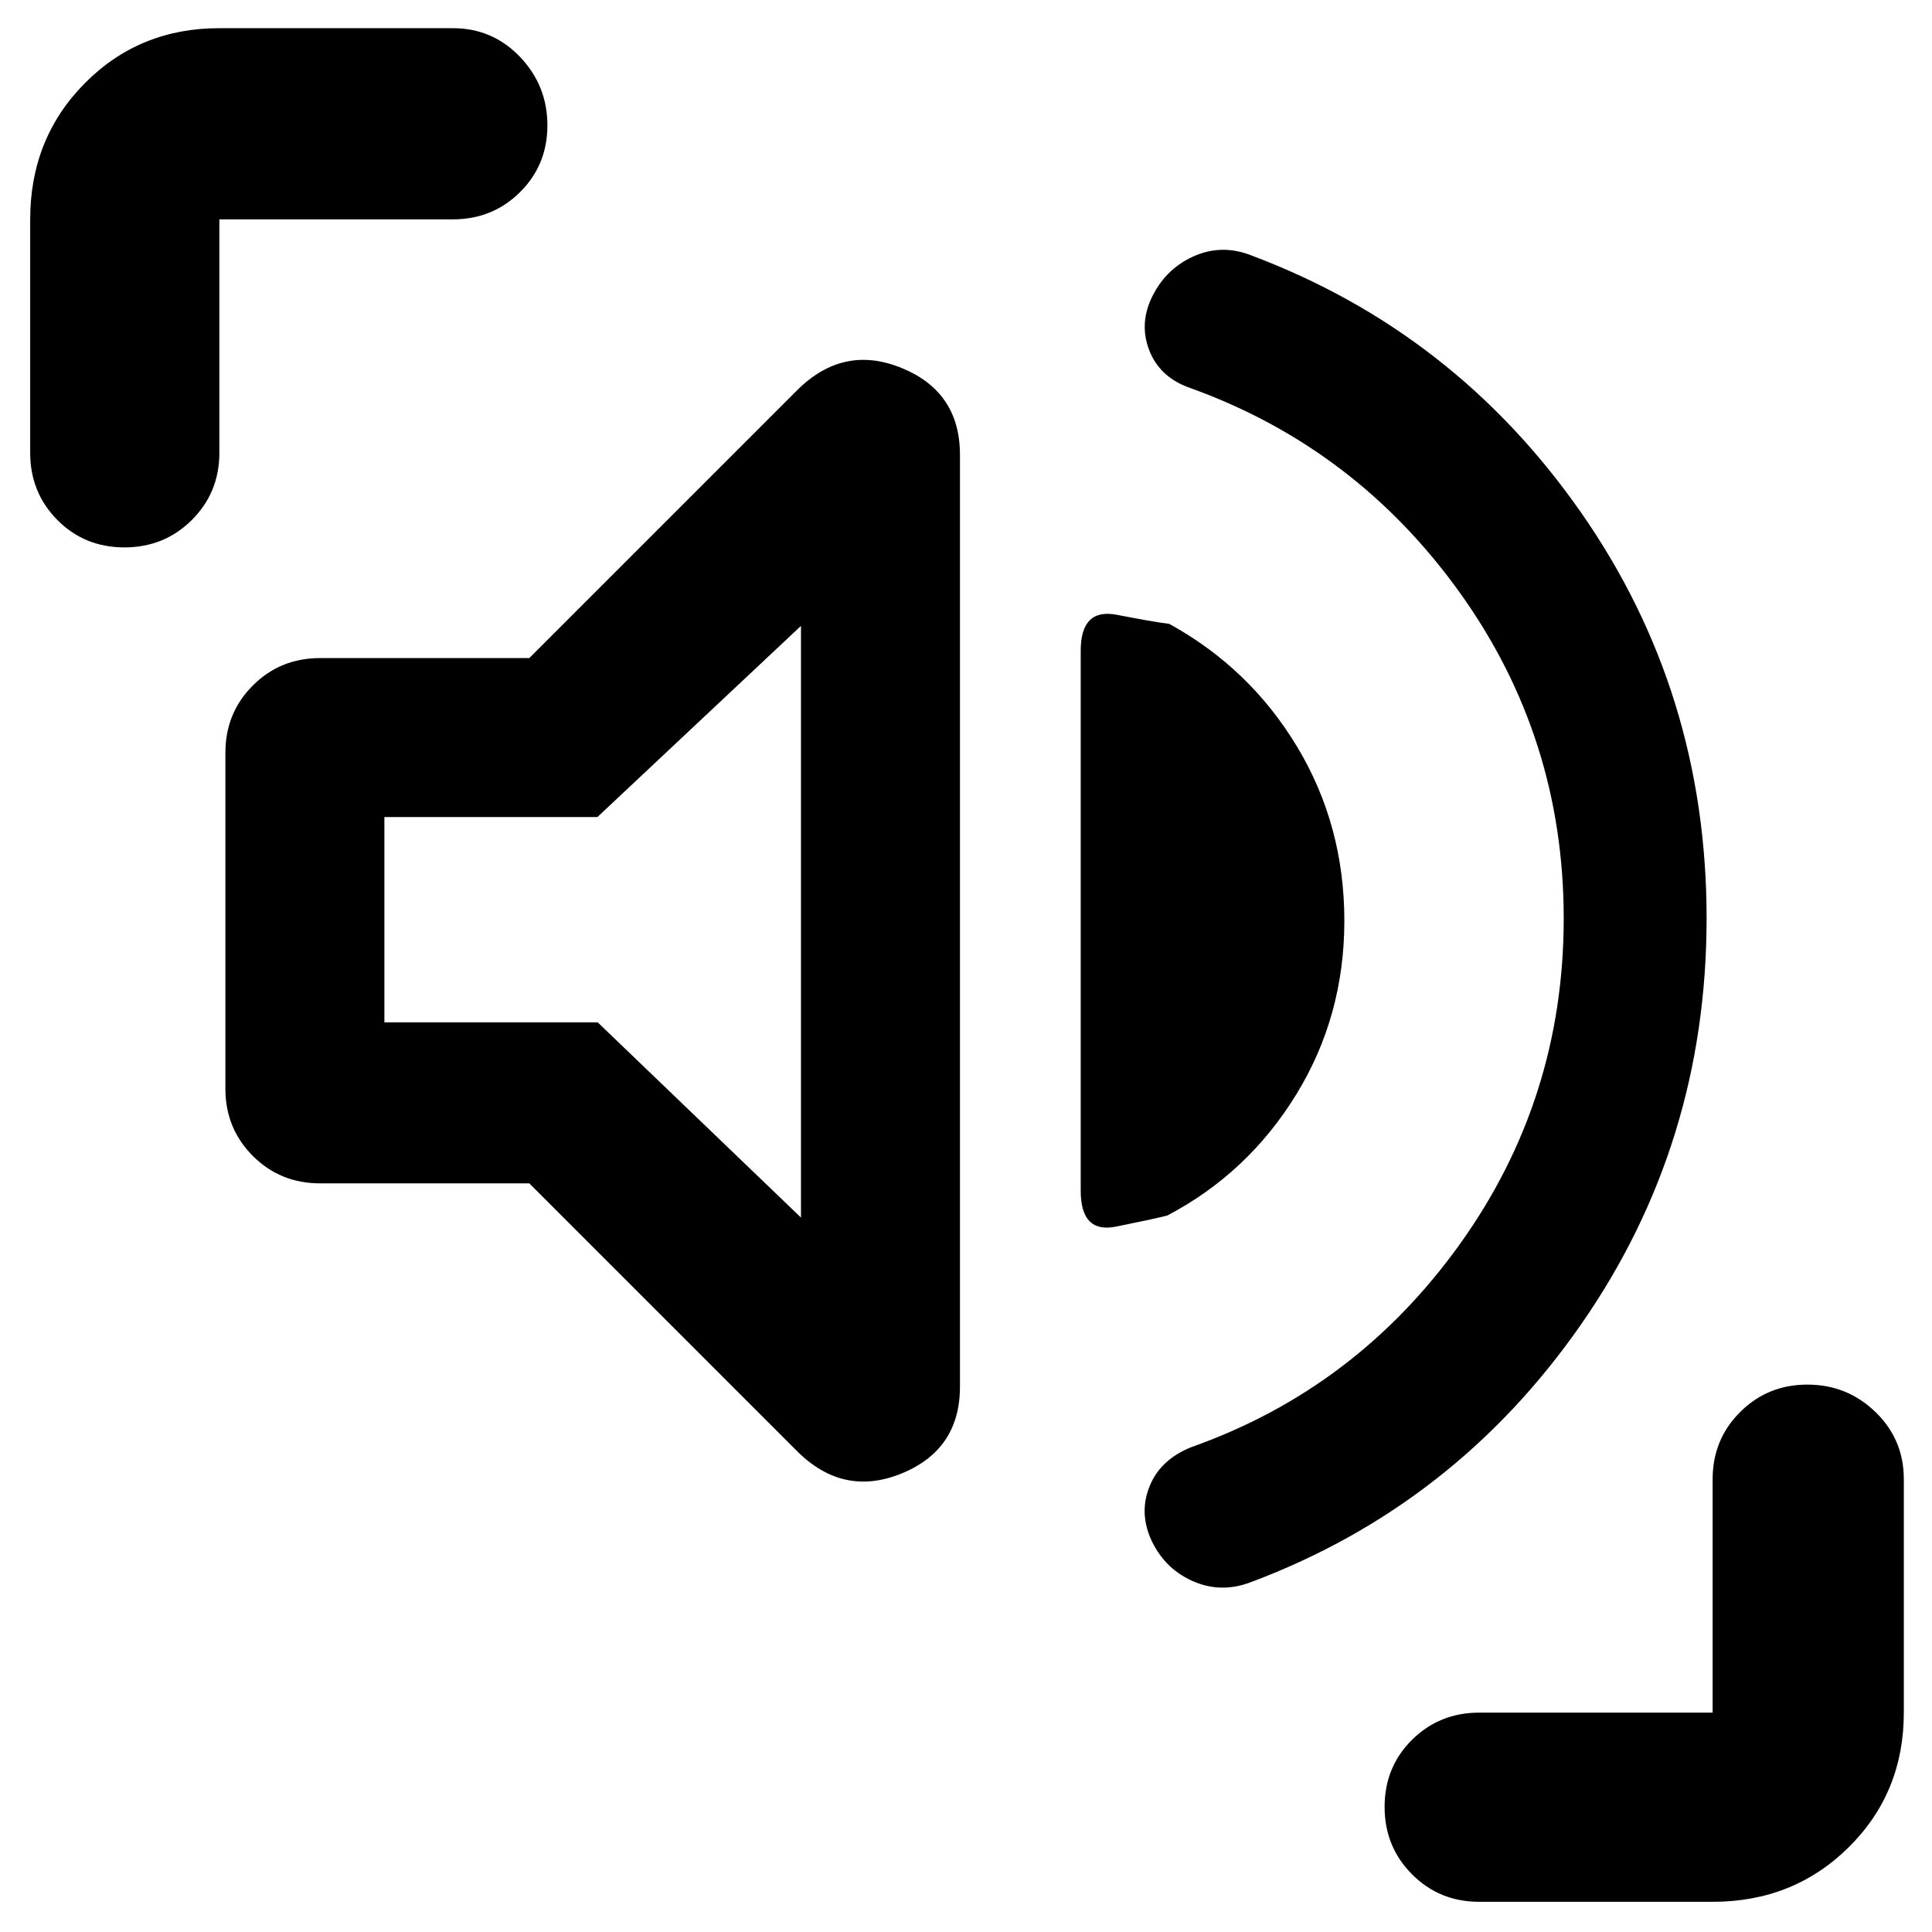 <svg xmlns="http://www.w3.org/2000/svg" width="48" height="48" viewBox="0 -960 960 960"><path d="M777-503.641q0-89.751-51.5-161.697Q674-737.283 592-767q-15-5-20.5-17.875t.256-26.125q6.707-14.933 20.976-21.467Q607-839 622-833q101 38 163.5 127.5T848-503.723q0 112.276-62.5 202Q723-212 622-174q-15.304 6-29.652-.5t-20.803-21.468Q566-209.25 571.5-222.125T592.169-241Q674-270 725.5-341.945 777-413.89 777-503.641ZM263-372H159q-19.75 0-33.375-13.625T112-419v-167q0-19.75 13.625-33.375T159-633h104l133-133q23-23 52-11.156T477-734v463q0 31.312-29 43.156Q419-216 396-239L263-372Zm405-130.446Q668-455 644-416t-64 60q-8 2-25.5 5.5T537-368.353v-268.294Q537-658 555-654.5t26 4.5q40 22 63.5 61t23.5 86.554ZM398-355v-294l-101.16 95H191v102h106l101 97ZM61.825-688Q42-688 28.5-701.625 15-715.25 15-735v-116q0-40.213 27.1-67.606Q69.2-946 109-946h116q19.75 0 33.375 14.263t13.625 34Q272-878 258.375-864.5 244.75-851 225-851H109v116q0 19.75-13.675 33.375Q81.649-688 61.825-688ZM735-15q-19.75 0-33.375-13.675Q688-42.351 688-62.175 688-82 701.625-95.5 715.25-109 735-109h116v-116q0-19.75 13.675-33.375Q878.351-272 898.088-272q19.737 0 33.824 13.625Q946-244.75 946-225v116q0 39.8-27.394 66.9Q891.213-15 851-15H735ZM295-503Z"/></svg>